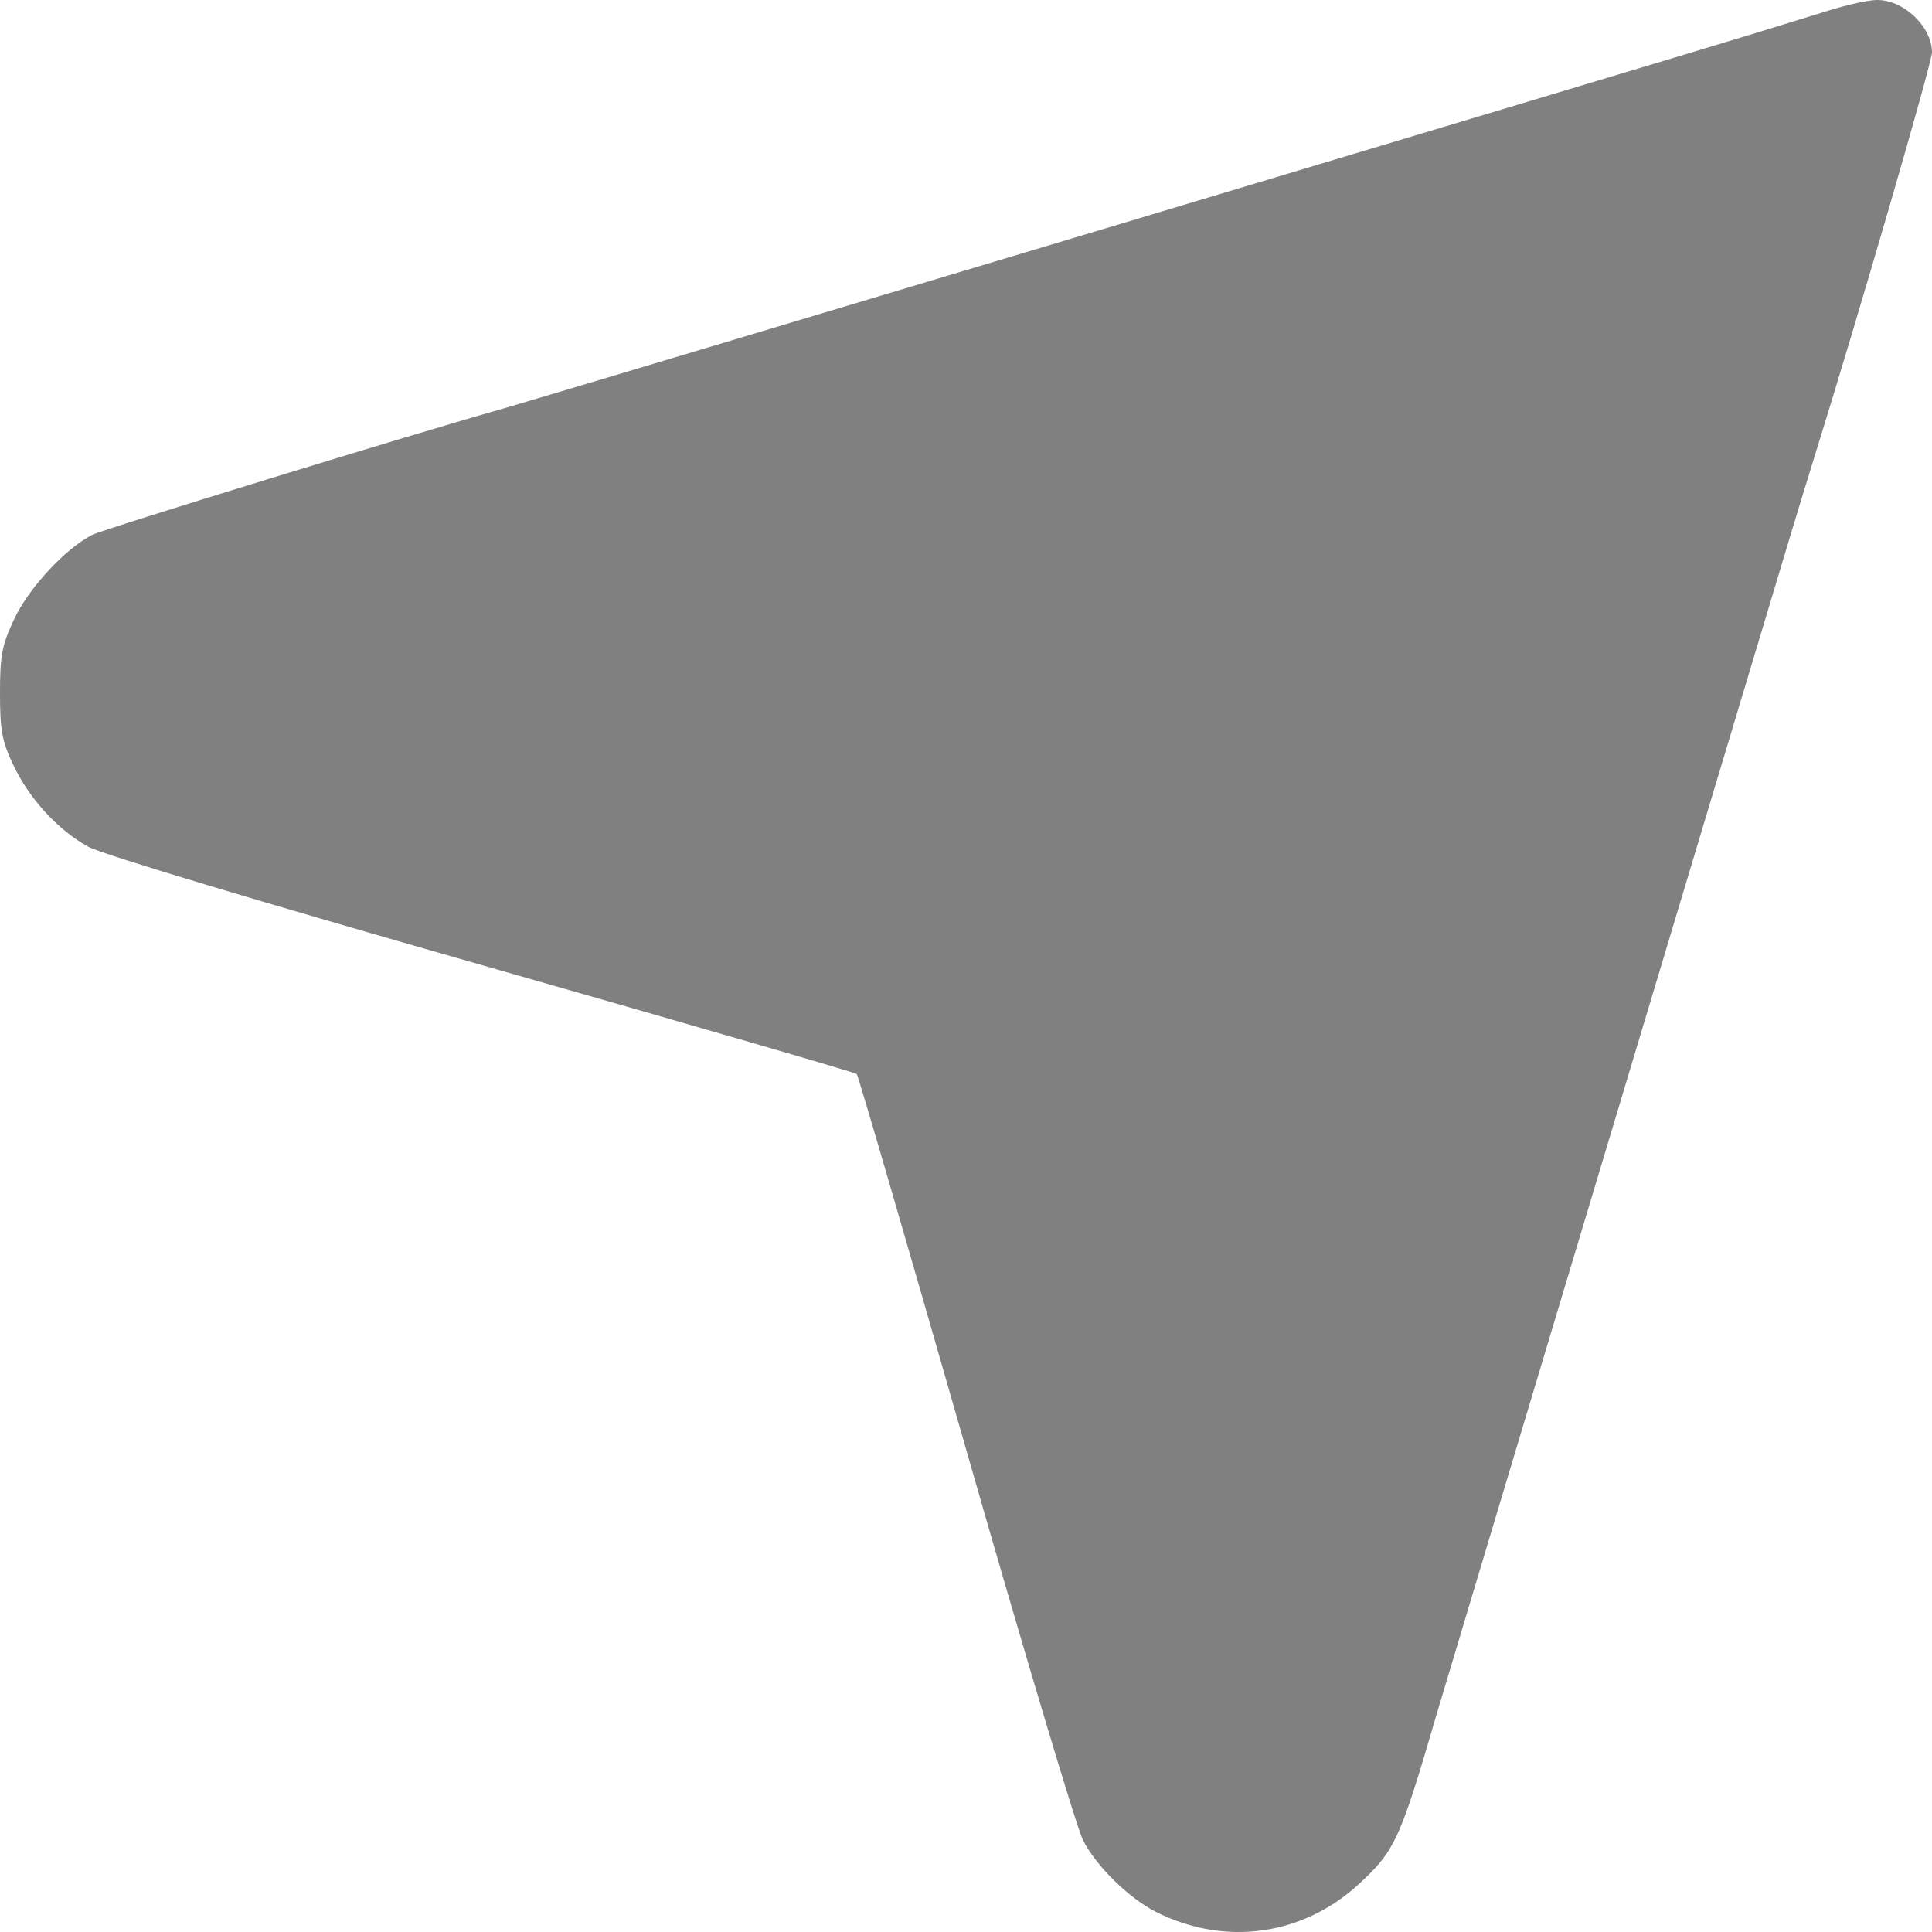 <svg width="20" height="20" viewBox="0 0 20 20" fill="none" xmlns="http://www.w3.org/2000/svg">
<path fill-rule="evenodd" clip-rule="evenodd" d="M18.95 0.103C18.771 0.159 18.411 0.27 18.149 0.35C17.448 0.565 5.496 4.149 5.232 4.223C4.321 4.479 1.073 5.476 0.954 5.537C0.673 5.681 0.293 6.093 0.144 6.414C0.019 6.684 0 6.785 0 7.176C0 7.559 0.02 7.668 0.133 7.91C0.3 8.266 0.6 8.594 0.915 8.766C1.061 8.845 2.696 9.337 5 9.994C7.112 10.597 8.853 11.102 8.869 11.118C8.884 11.133 9.39 12.87 9.994 14.979C10.597 17.087 11.145 18.918 11.211 19.049C11.348 19.32 11.691 19.655 11.974 19.796C12.687 20.15 13.487 20.038 14.069 19.502C14.44 19.16 14.495 19.04 14.869 17.756C14.918 17.586 17.635 8.535 18.532 5.55C18.602 5.316 18.723 4.922 18.8 4.674C19.249 3.232 20.002 0.641 20 0.54C19.996 0.271 19.703 -0.005 19.426 5.6888e-05C19.343 0.001 19.129 0.048 18.95 0.103Z" fill="#808080"/>
</svg>
